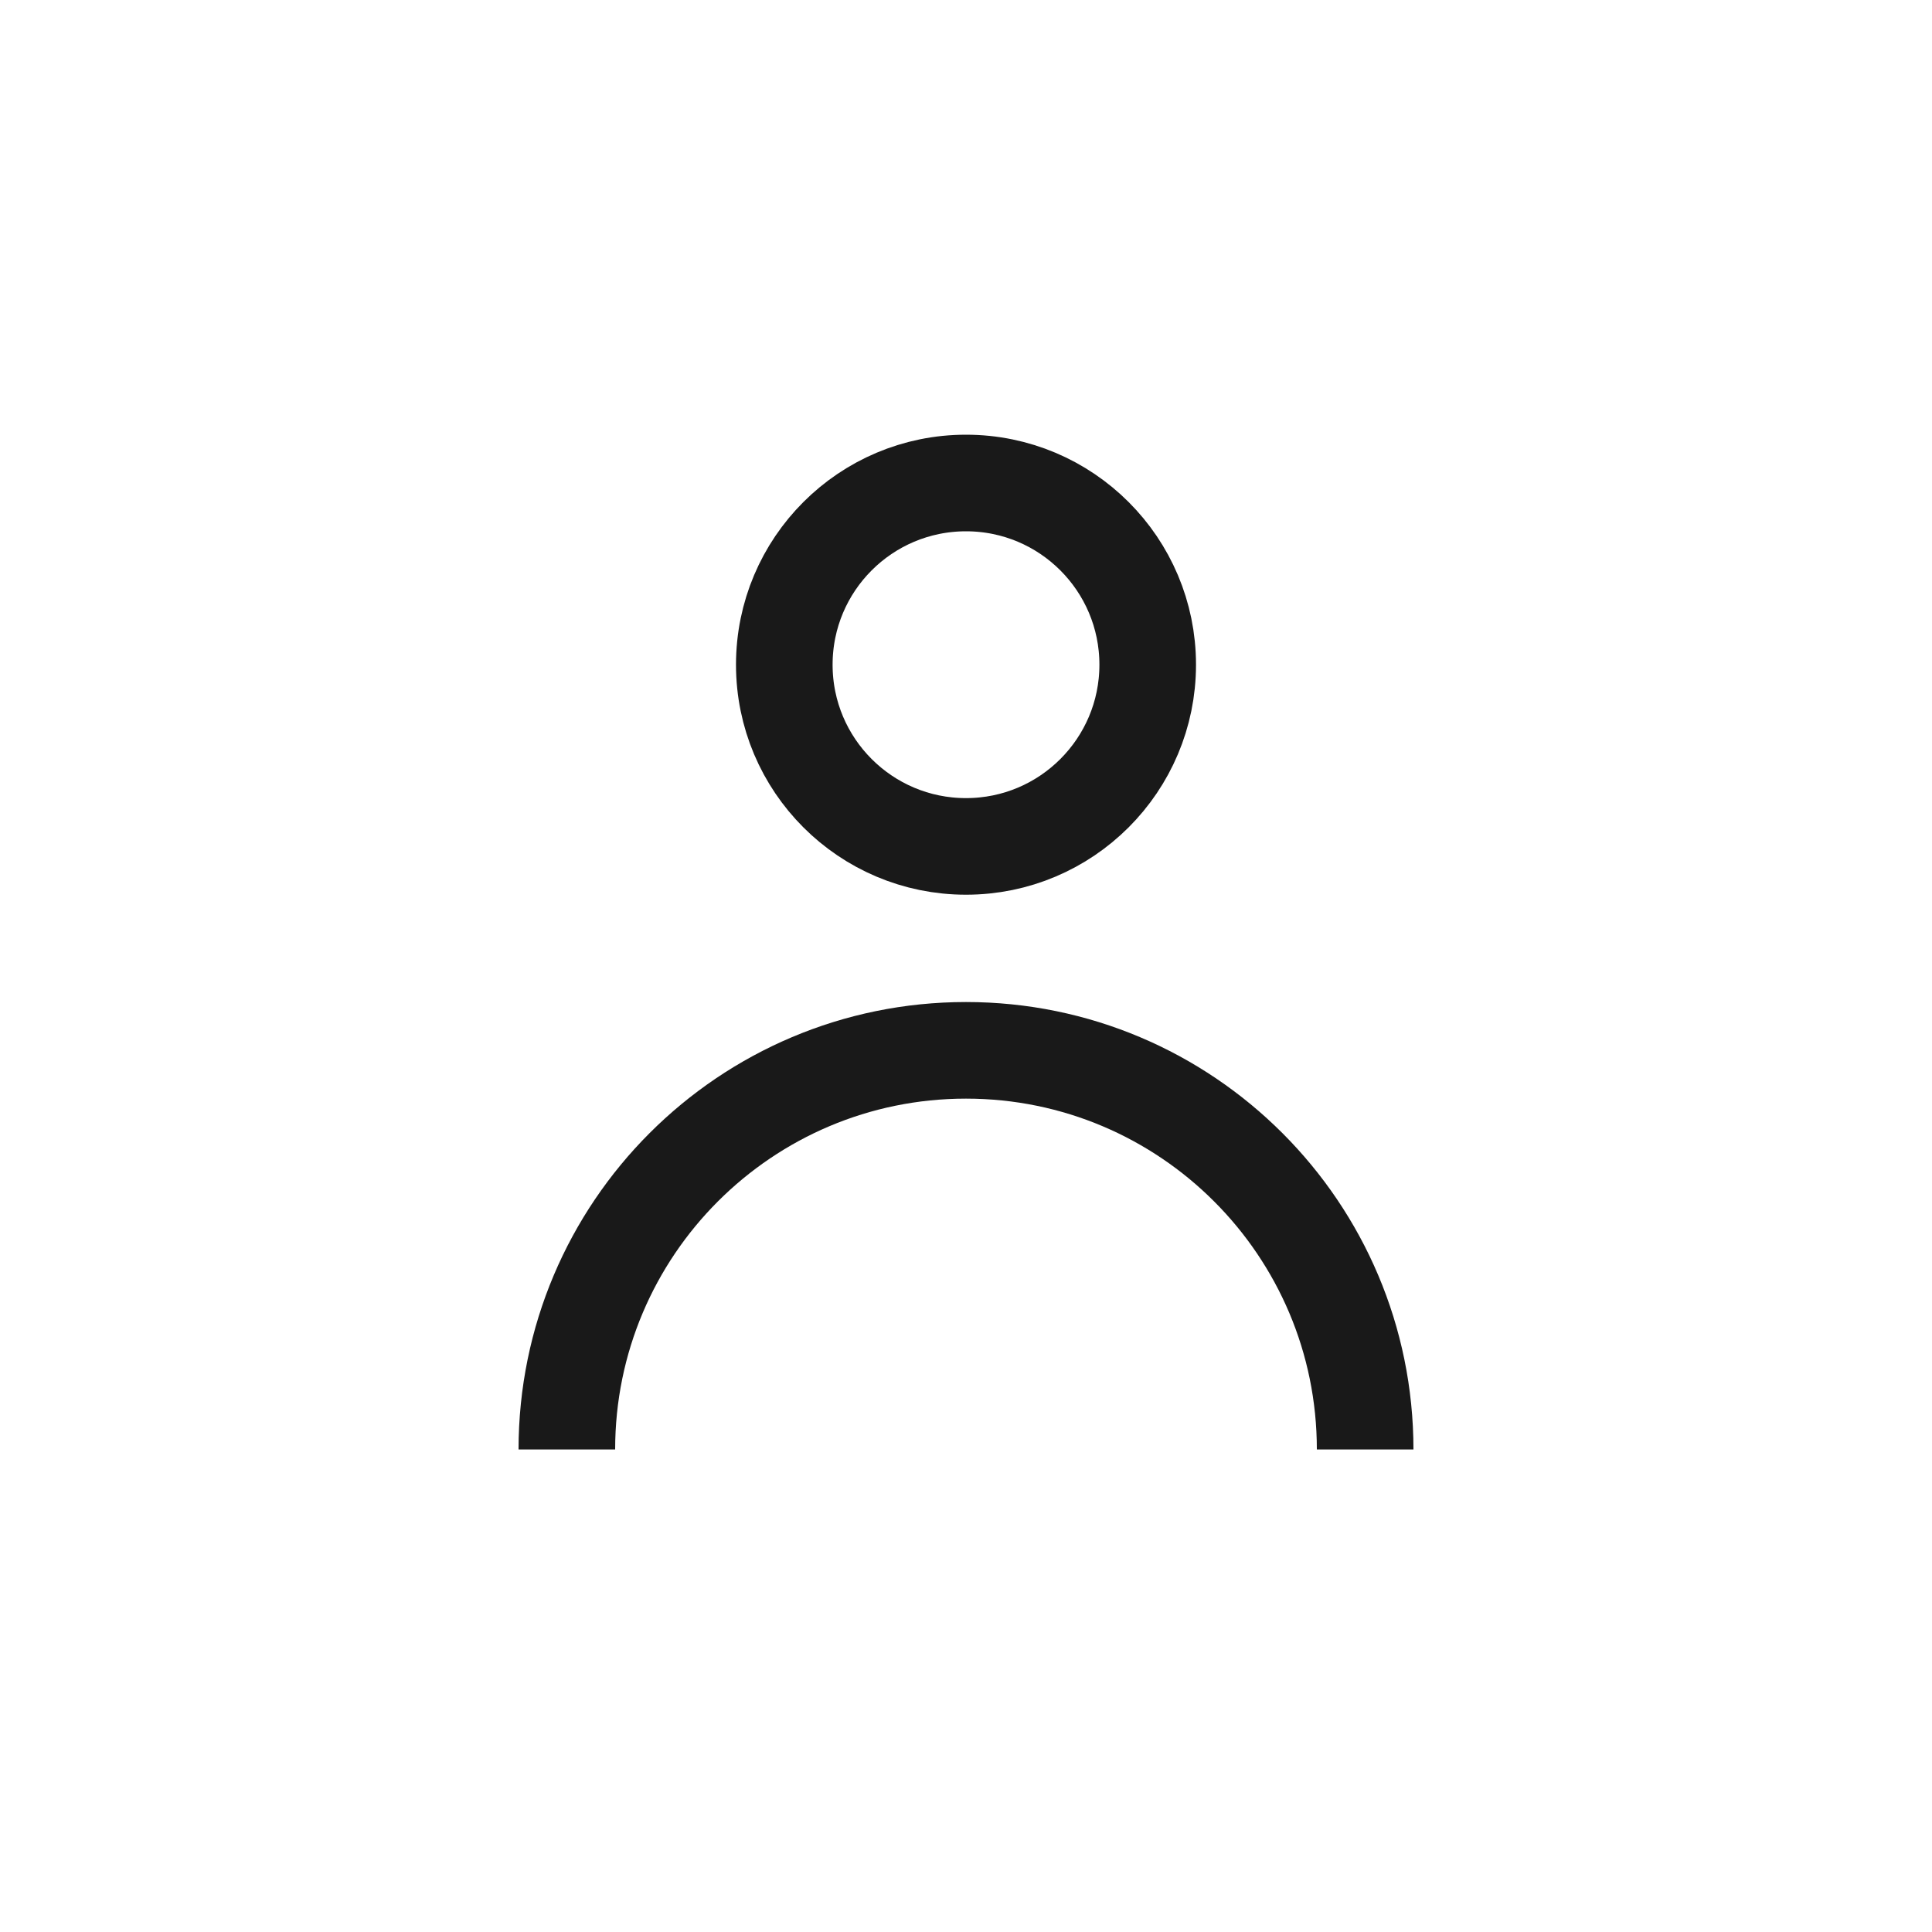 <svg width="40" height="40" viewBox="0 0 40 40" fill="none" xmlns="http://www.w3.org/2000/svg">
<g clip-path="url(#clip0_595_21)">
<path d="M20 17.524C22.078 17.524 23.762 15.84 23.762 13.762C23.762 11.684 22.078 10 20 10C17.922 10 16.238 11.684 16.238 13.762C16.238 15.84 17.922 17.524 20 17.524Z" stroke="#191919" stroke-width="2" stroke-miterlimit="10"/>
<path d="M11.736 30.01C11.736 25.446 15.436 21.746 20 21.746C24.564 21.746 28.264 25.446 28.264 30.01" stroke="#191919" stroke-width="2" stroke-miterlimit="10"/>
</g>
<defs>
<clipPath id="clip0_595_21">
<rect width="40" height="40" fill="white"/>
</clipPath>
</defs>
</svg>
